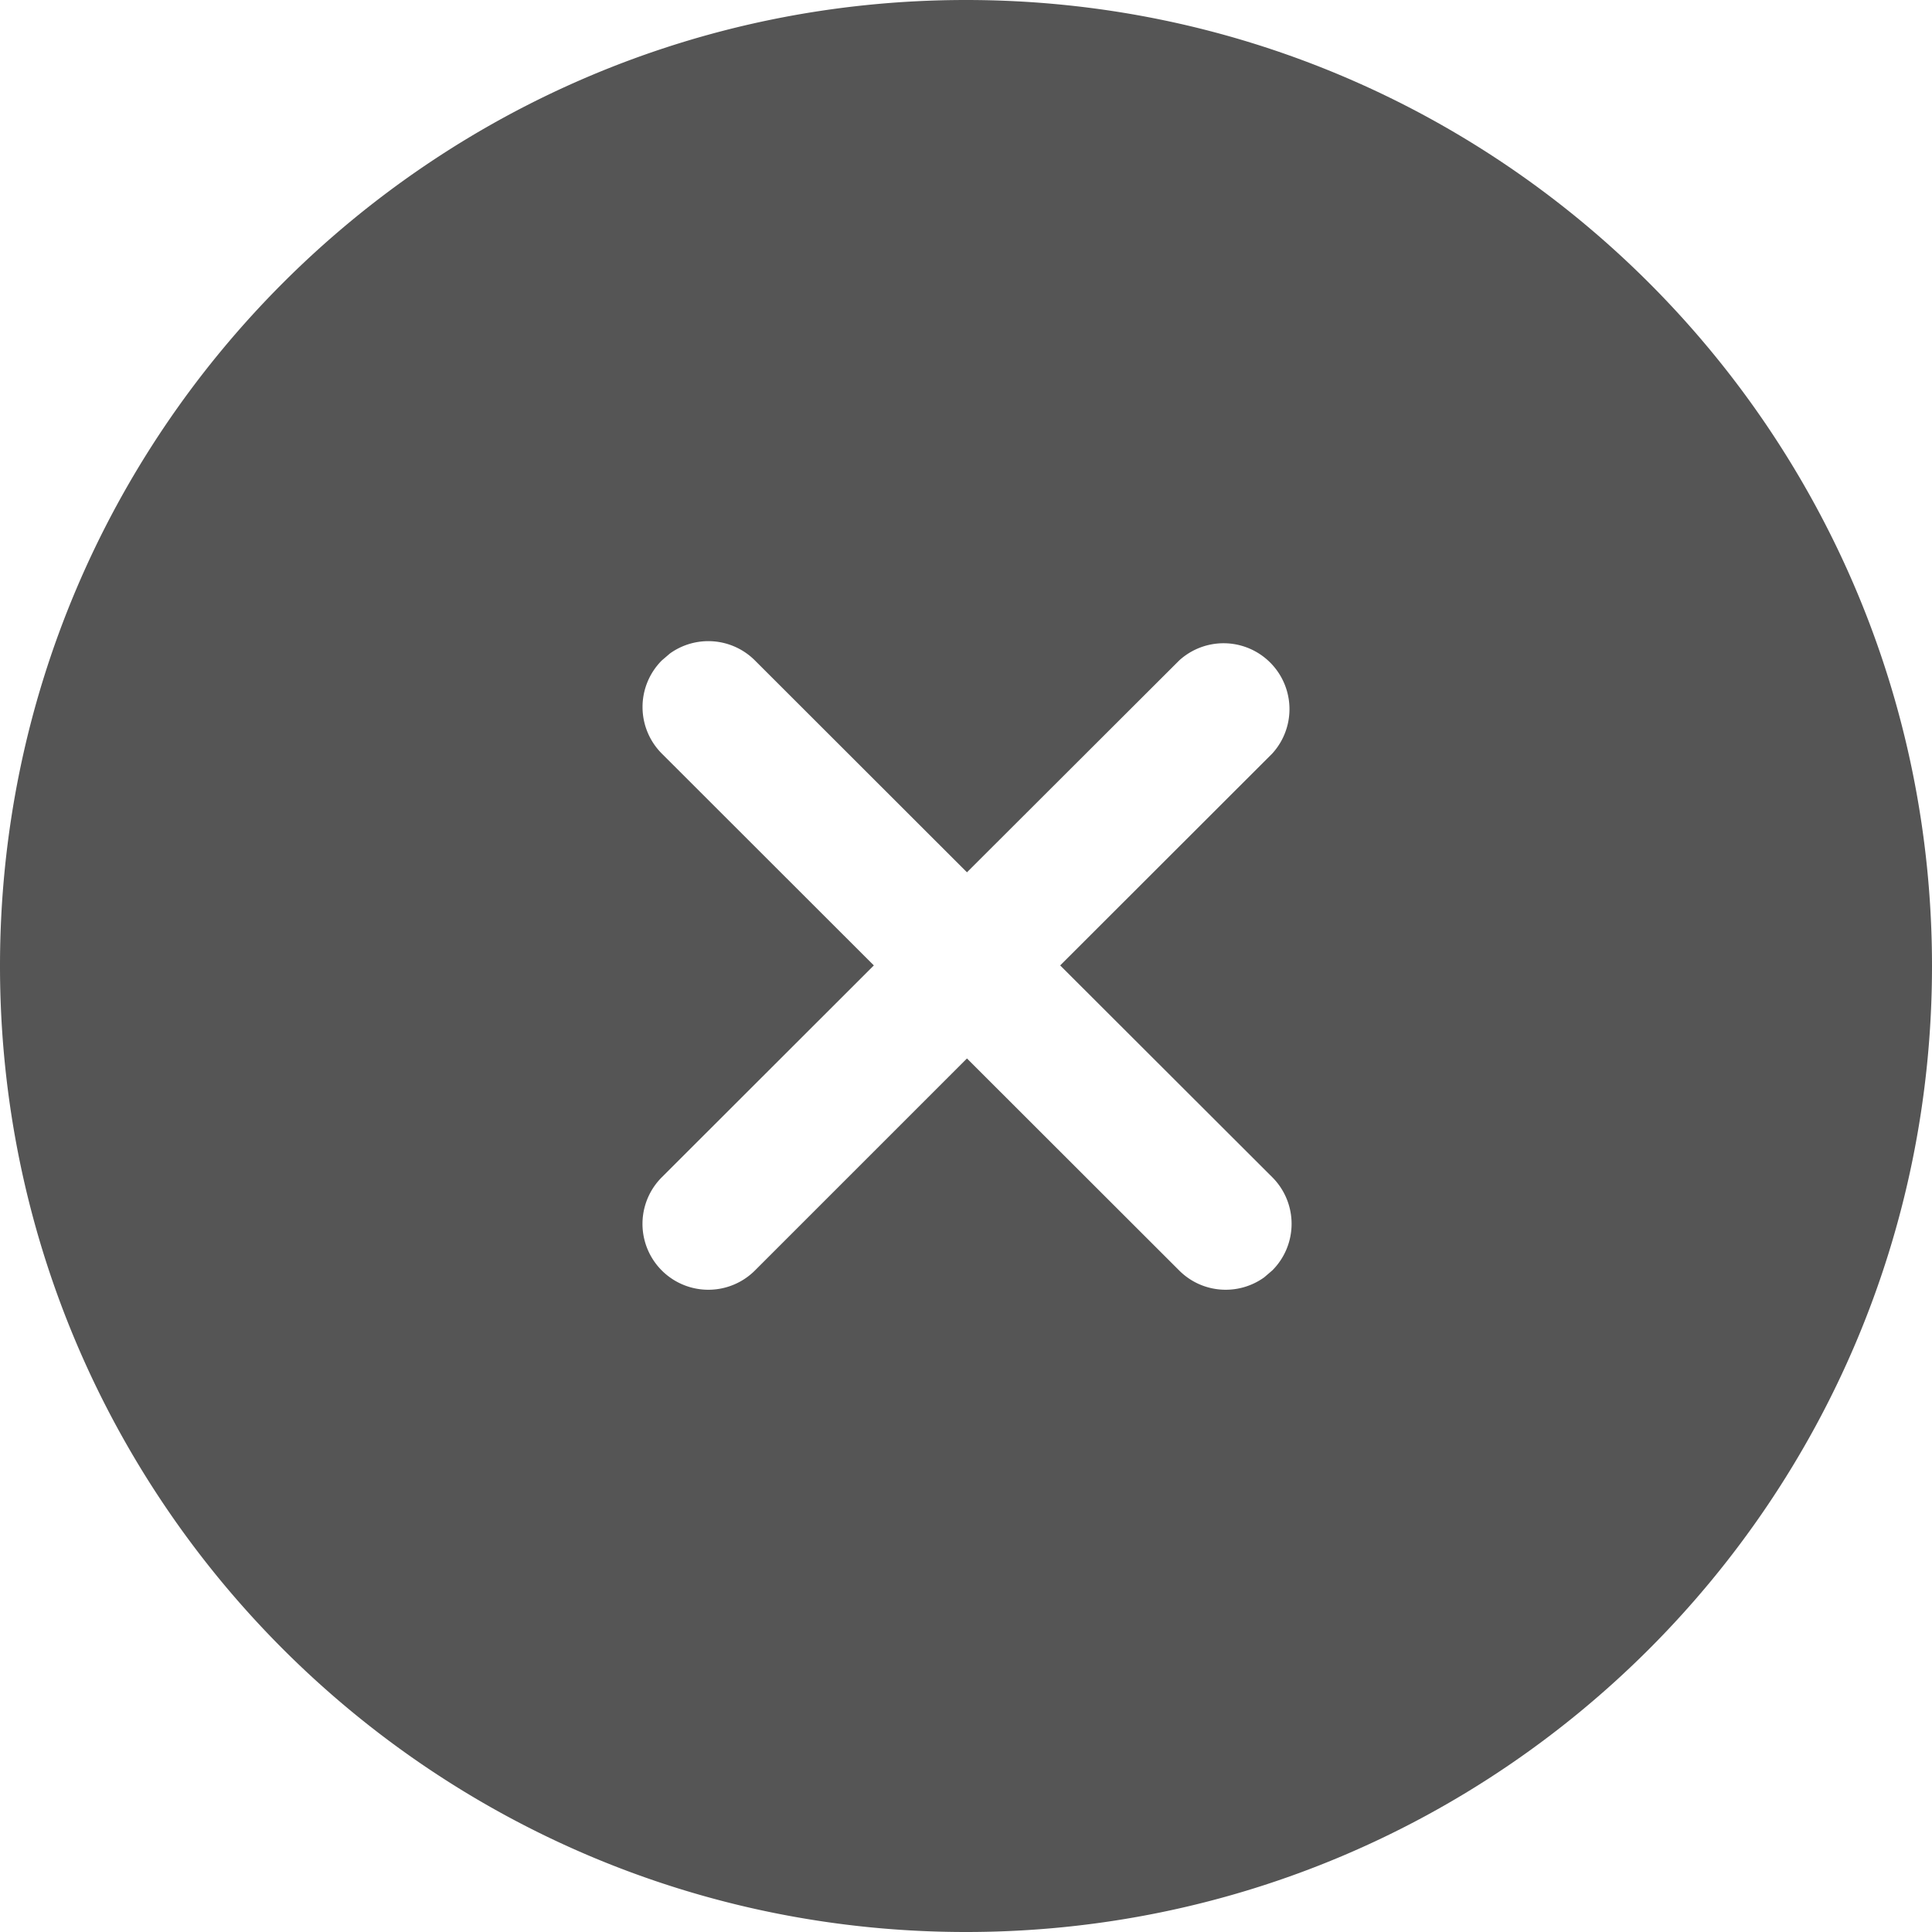 <svg xmlns="http://www.w3.org/2000/svg" viewBox="0 0 20 20" height="1em" width="1em">
  <path fill="#555" d="M10 0c5.523 0 10 4.477 10 10s-4.477 10-10 10S0 15.523 0 10 4.477 0 10 0Zm2.207 6.837L10.01 9.03 7.815 6.837a.682.682 0 0 0-.88-.072l-.084.072a.682.682 0 0 0 0 .964l2.195 2.193-2.195 2.193a.682.682 0 1 0 .964.965l2.195-2.195 2.197 2.195c.24.24.613.263.88.071l.084-.072a.682.682 0 0 0 0-.964l-2.196-2.193 2.195-2.193a.682.682 0 0 0-.963-.964Z"/>
</svg>
